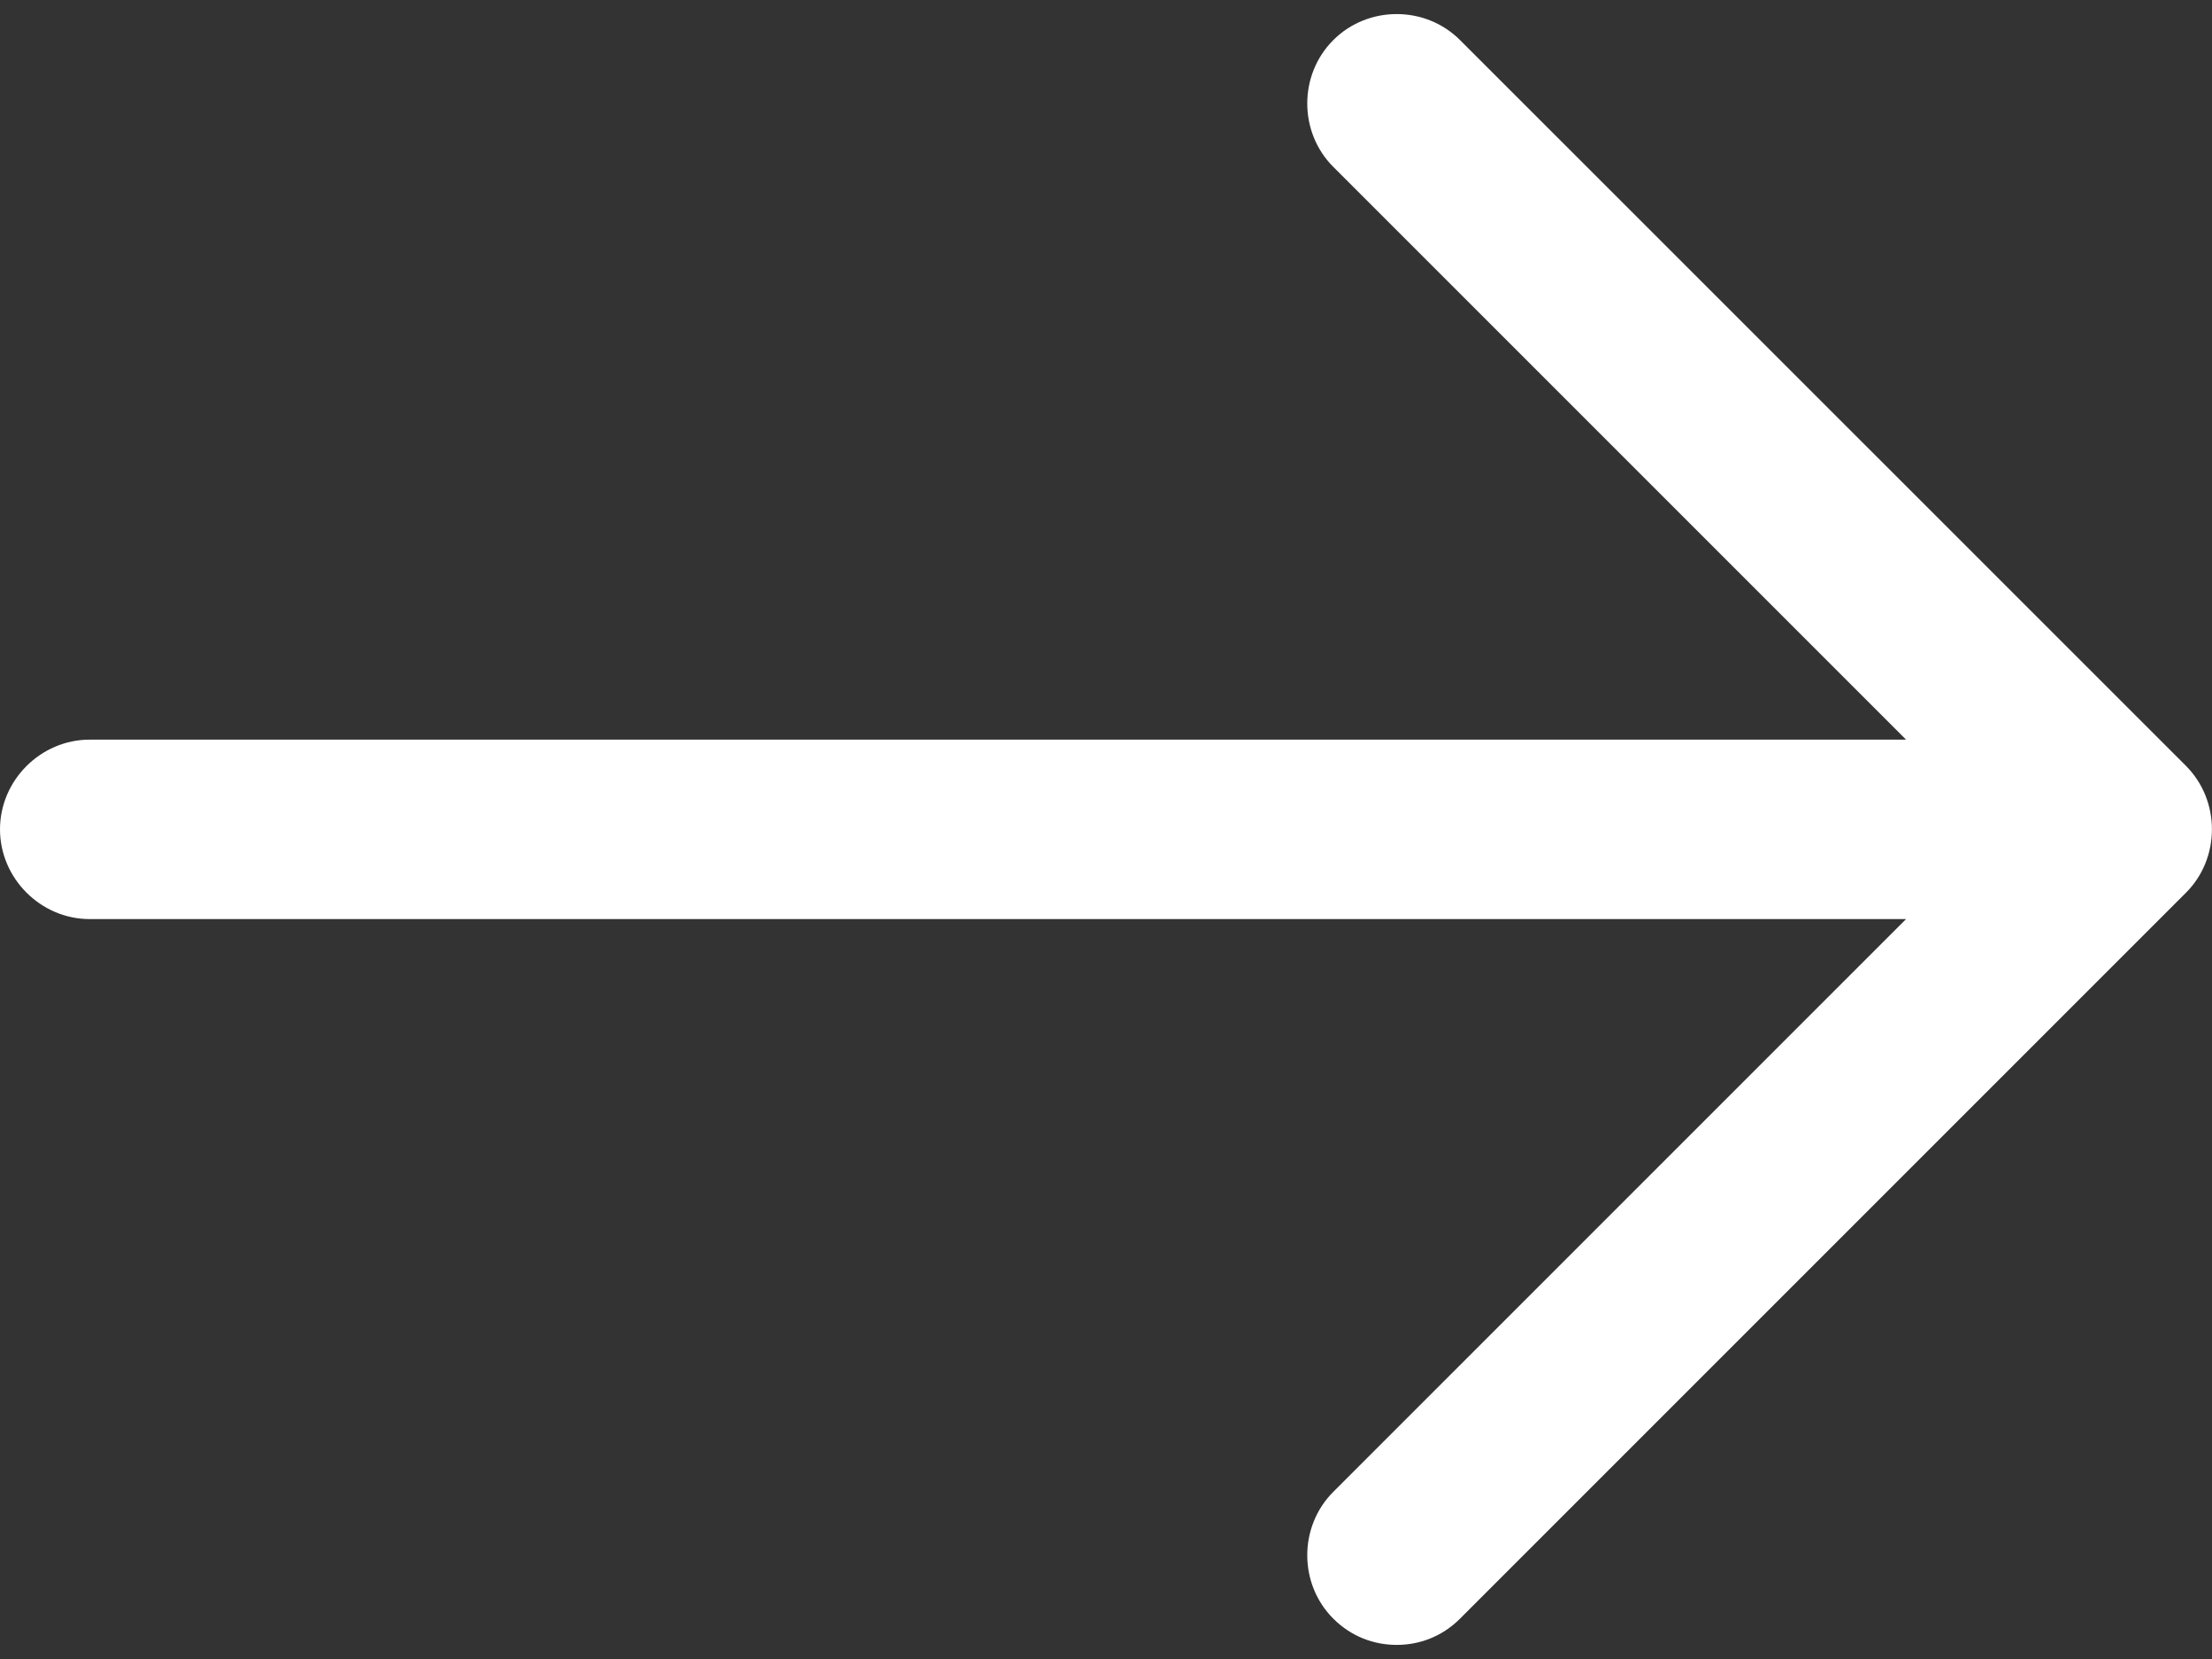 <svg width="16" height="12" viewBox="0 0 16 12" fill="none" xmlns="http://www.w3.org/2000/svg">
<rect x="0" y="0" width="16" height="12" fill="#333333" stroke="none"/>
<path fill-rule="evenodd" clip-rule="evenodd" d="M9.644 11.708C9.774 11.838 9.938 11.898 10.103 11.898C10.267 11.898 10.431 11.838 10.561 11.708L15.812 6.457C16.062 6.207 16.062 5.791 15.812 5.54L10.561 0.29C10.31 0.039 9.895 0.039 9.644 0.29C9.393 0.541 9.393 0.956 9.644 1.207L13.787 5.35H0.649C0.294 5.35 0 5.644 0 5.999C0 6.353 0.294 6.648 0.649 6.648H13.787L9.644 10.791C9.393 11.042 9.393 11.457 9.644 11.708Z" fill="white"/>
</svg>
